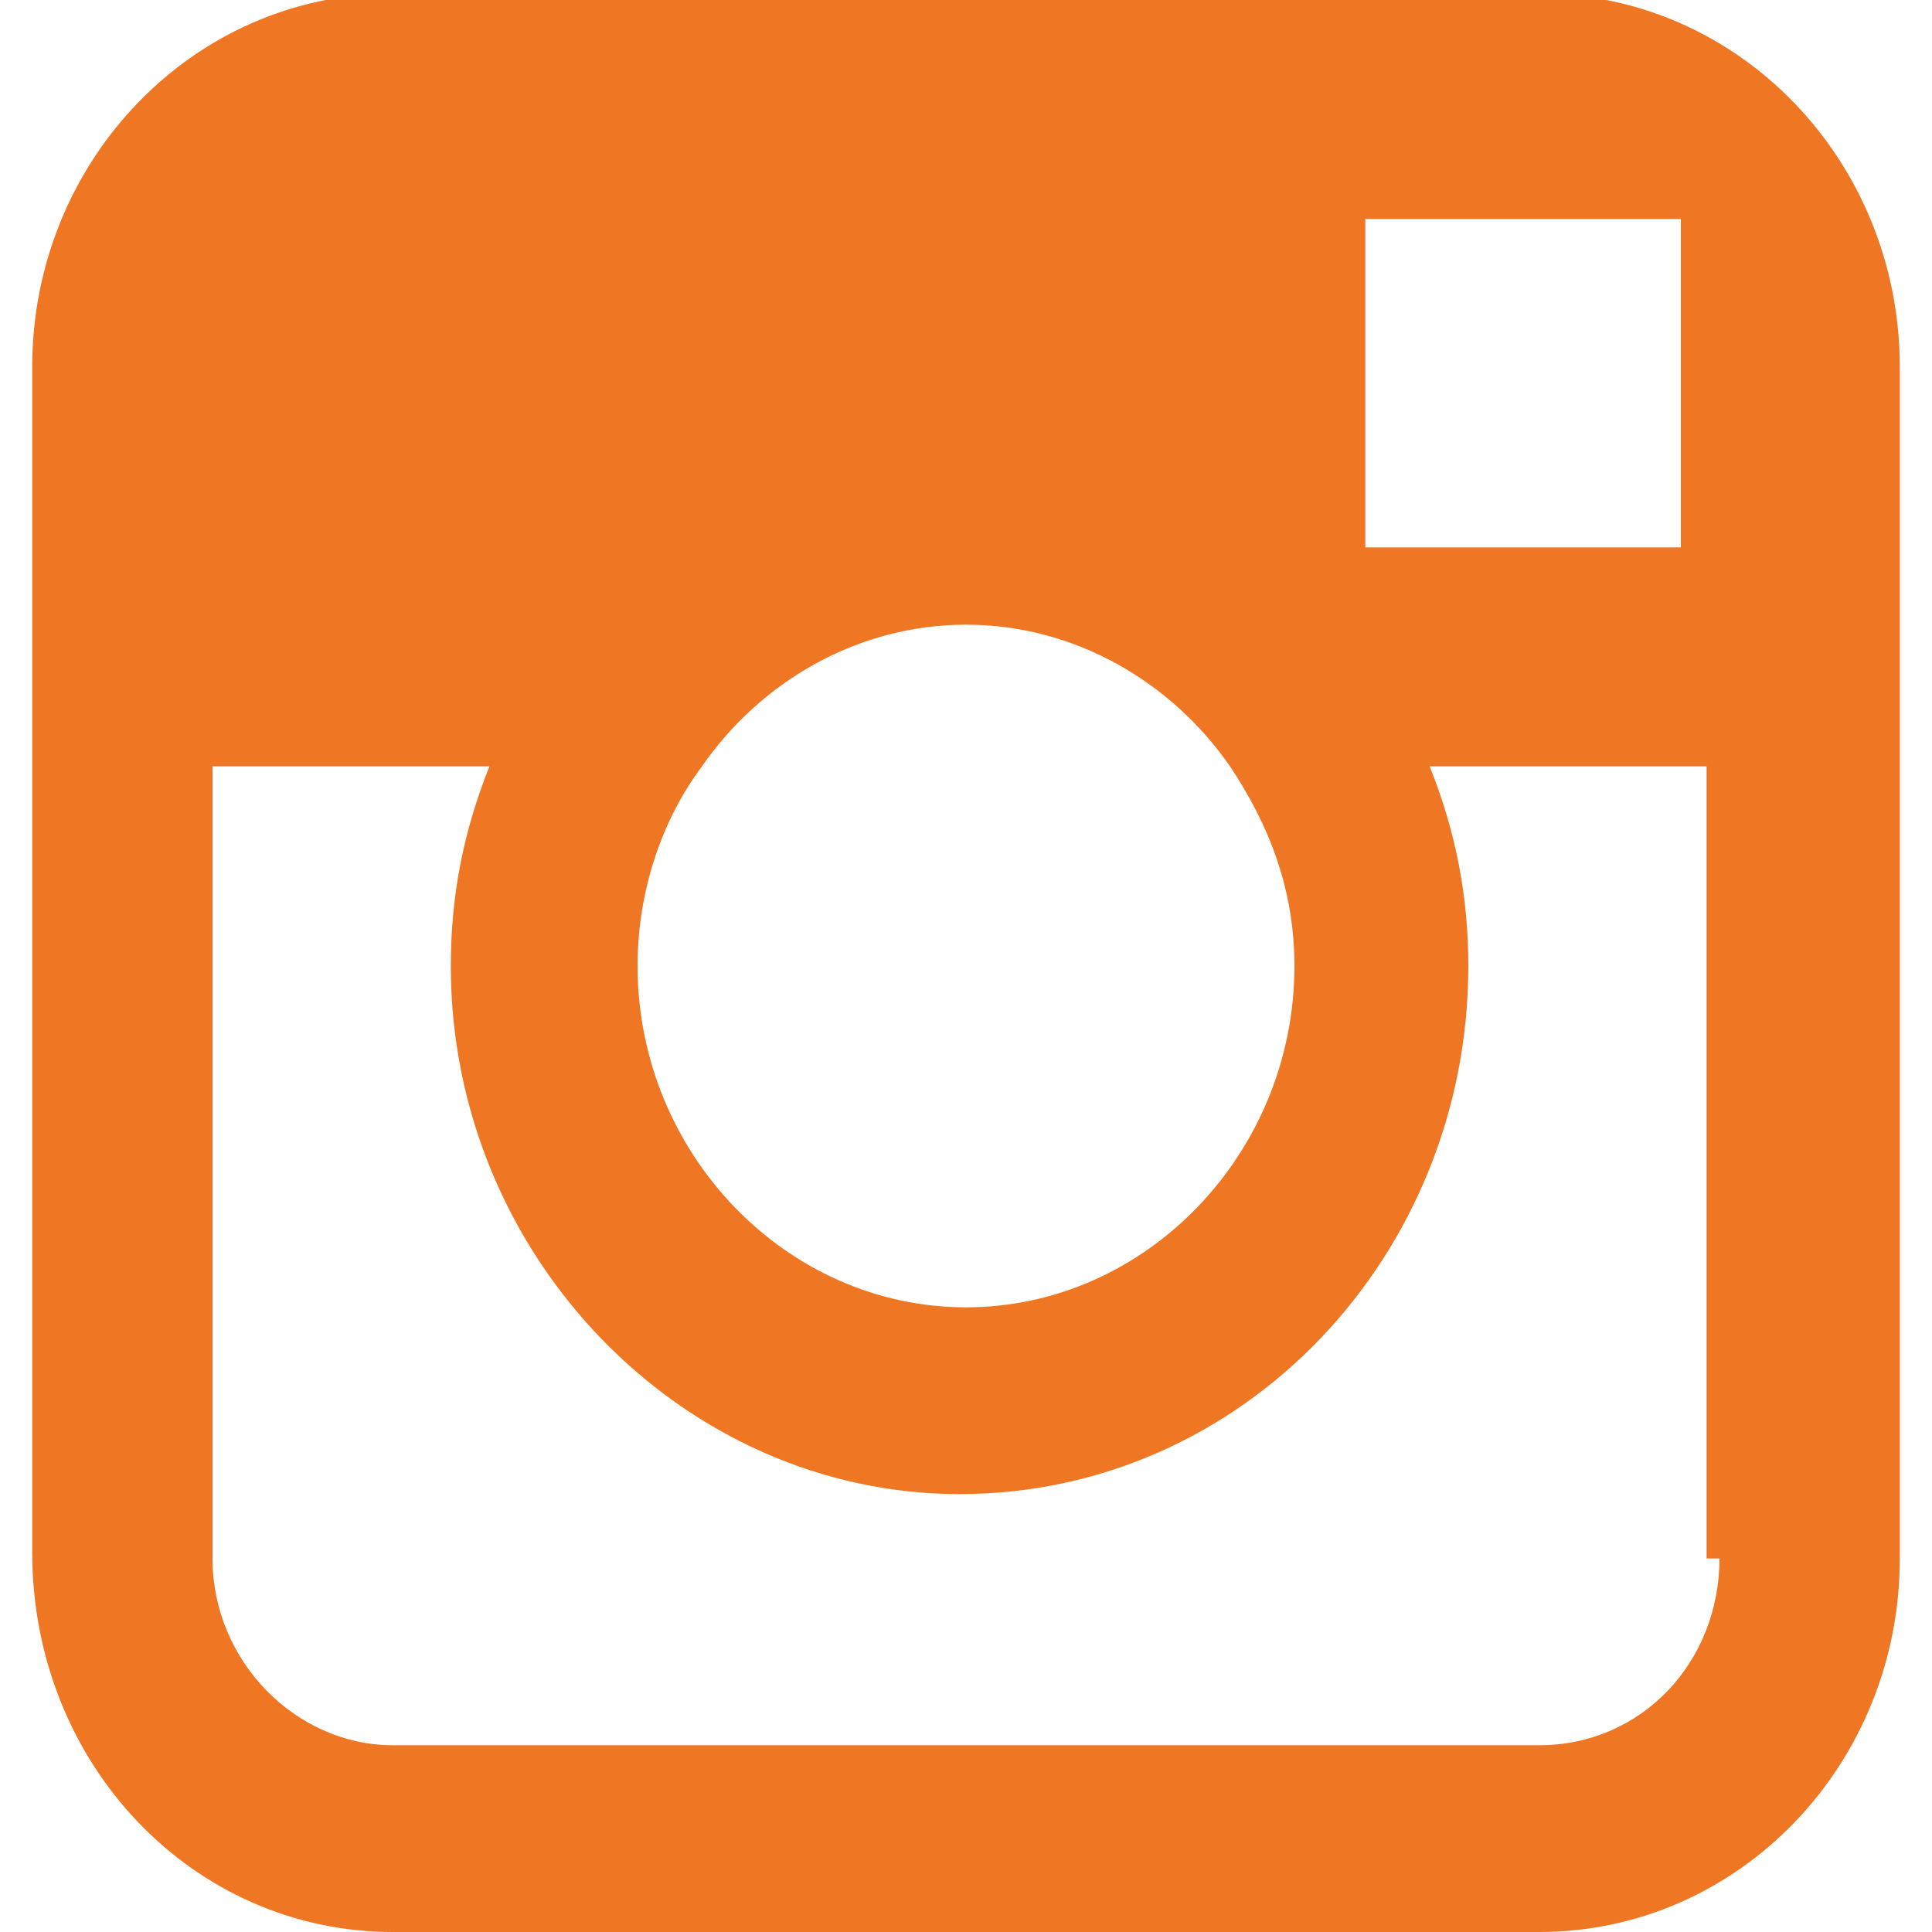 <?xml version="1.0" encoding="utf-8"?>
<!-- Generator: Adobe Illustrator 18.1.1, SVG Export Plug-In . SVG Version: 6.00 Build 0)  -->
<!DOCTYPE svg PUBLIC "-//W3C//DTD SVG 1.1//EN" "http://www.w3.org/Graphics/SVG/1.1/DTD/svg11.dtd">
<svg version="1.1" id="Layer_2" xmlns="http://www.w3.org/2000/svg" xmlns:xlink="http://www.w3.org/1999/xlink" x="0px" y="0px"
	 viewBox="0 0 30 30" enable-background="new 0 0 30 30" xml:space="preserve">
<path fill="#EF7622" d="M23.9-0.1H6.1C3-0.1,0.5,2.5,0.5,5.7v6.1v12.3C0.5,27.4,3,30,6.1,30h17.8c3.1,0,5.6-2.6,5.6-5.8V11.9V5.7
	C29.5,2.5,27-0.1,23.9-0.1z M25.5,3.4l0.6,0v0.7v4.4l-4.9,0l0-5.1L25.5,3.4z M10.9,11.9c0.9-1.3,2.4-2.2,4.1-2.2s3.2,0.9,4.1,2.2
	c0.6,0.9,1,1.9,1,3.1c0,2.9-2.3,5.3-5.1,5.3c-2.8,0-5.1-2.4-5.1-5.3C9.9,13.8,10.3,12.7,10.9,11.9z M26.7,24.2
	c0,1.6-1.2,2.9-2.8,2.9H6.1c-1.5,0-2.8-1.3-2.8-2.9V11.9h4.3c-0.4,1-0.6,2-0.6,3.1c0,4.5,3.6,8.2,7.9,8.2c4.4,0,7.9-3.7,7.9-8.2
	c0-1.1-0.2-2.1-0.6-3.1h4.3V24.2z"/>
</svg>
